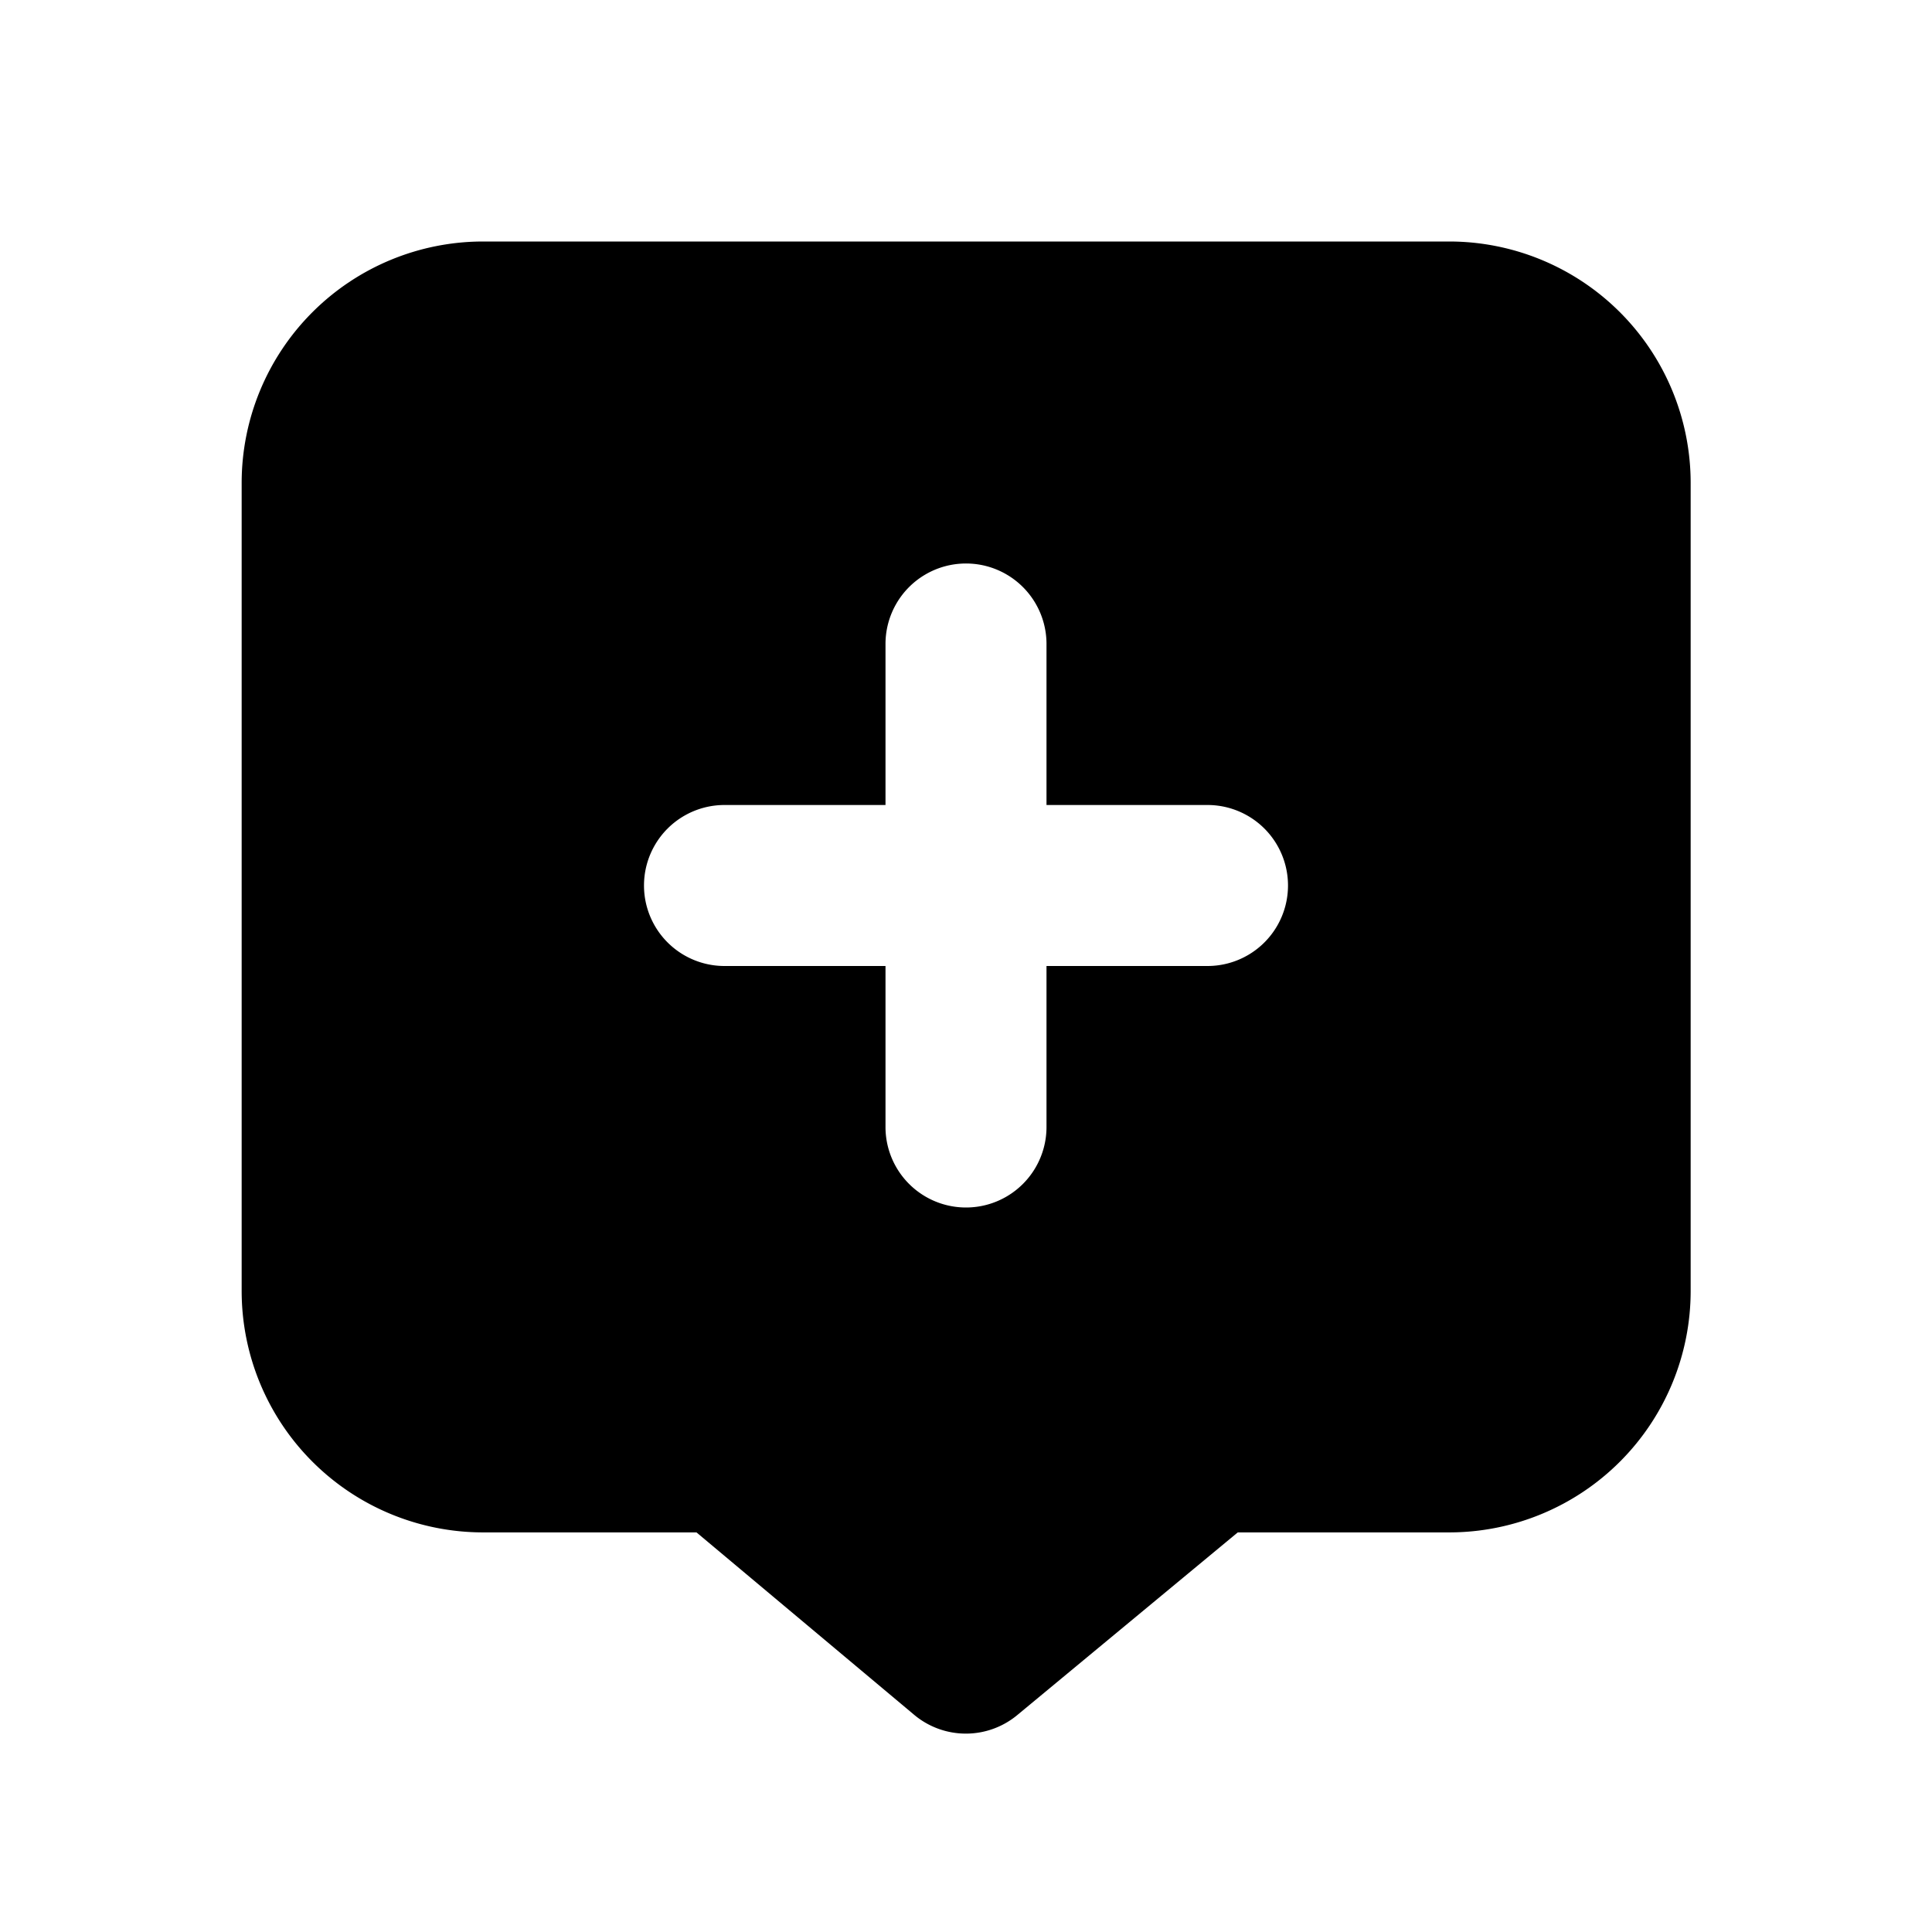 <svg xmlns="http://www.w3.org/2000/svg" width="24" height="24" fill="none" viewBox="0 0 24 24">
  <path fill="currentColor" fill-rule="evenodd"
    d="M6.002 3h12a3 3 0 0 1 3 3v10.036a3 3 0 0 1-3 3h-2.626l-2.74 2.27a1 1 0 0 1-1.28-.004l-2.704-2.266h-2.65a3 3 0 0 1-3-3V6a3 3 0 0 1 3-3ZM13 8a1 1 0 1 0-2 0v2H9a1 1 0 0 0 0 2h2v2a1 1 0 1 0 2 0v-2h2a1 1 0 1 0 0-2h-2V8Z"
    clip-rule="evenodd" />
</svg>